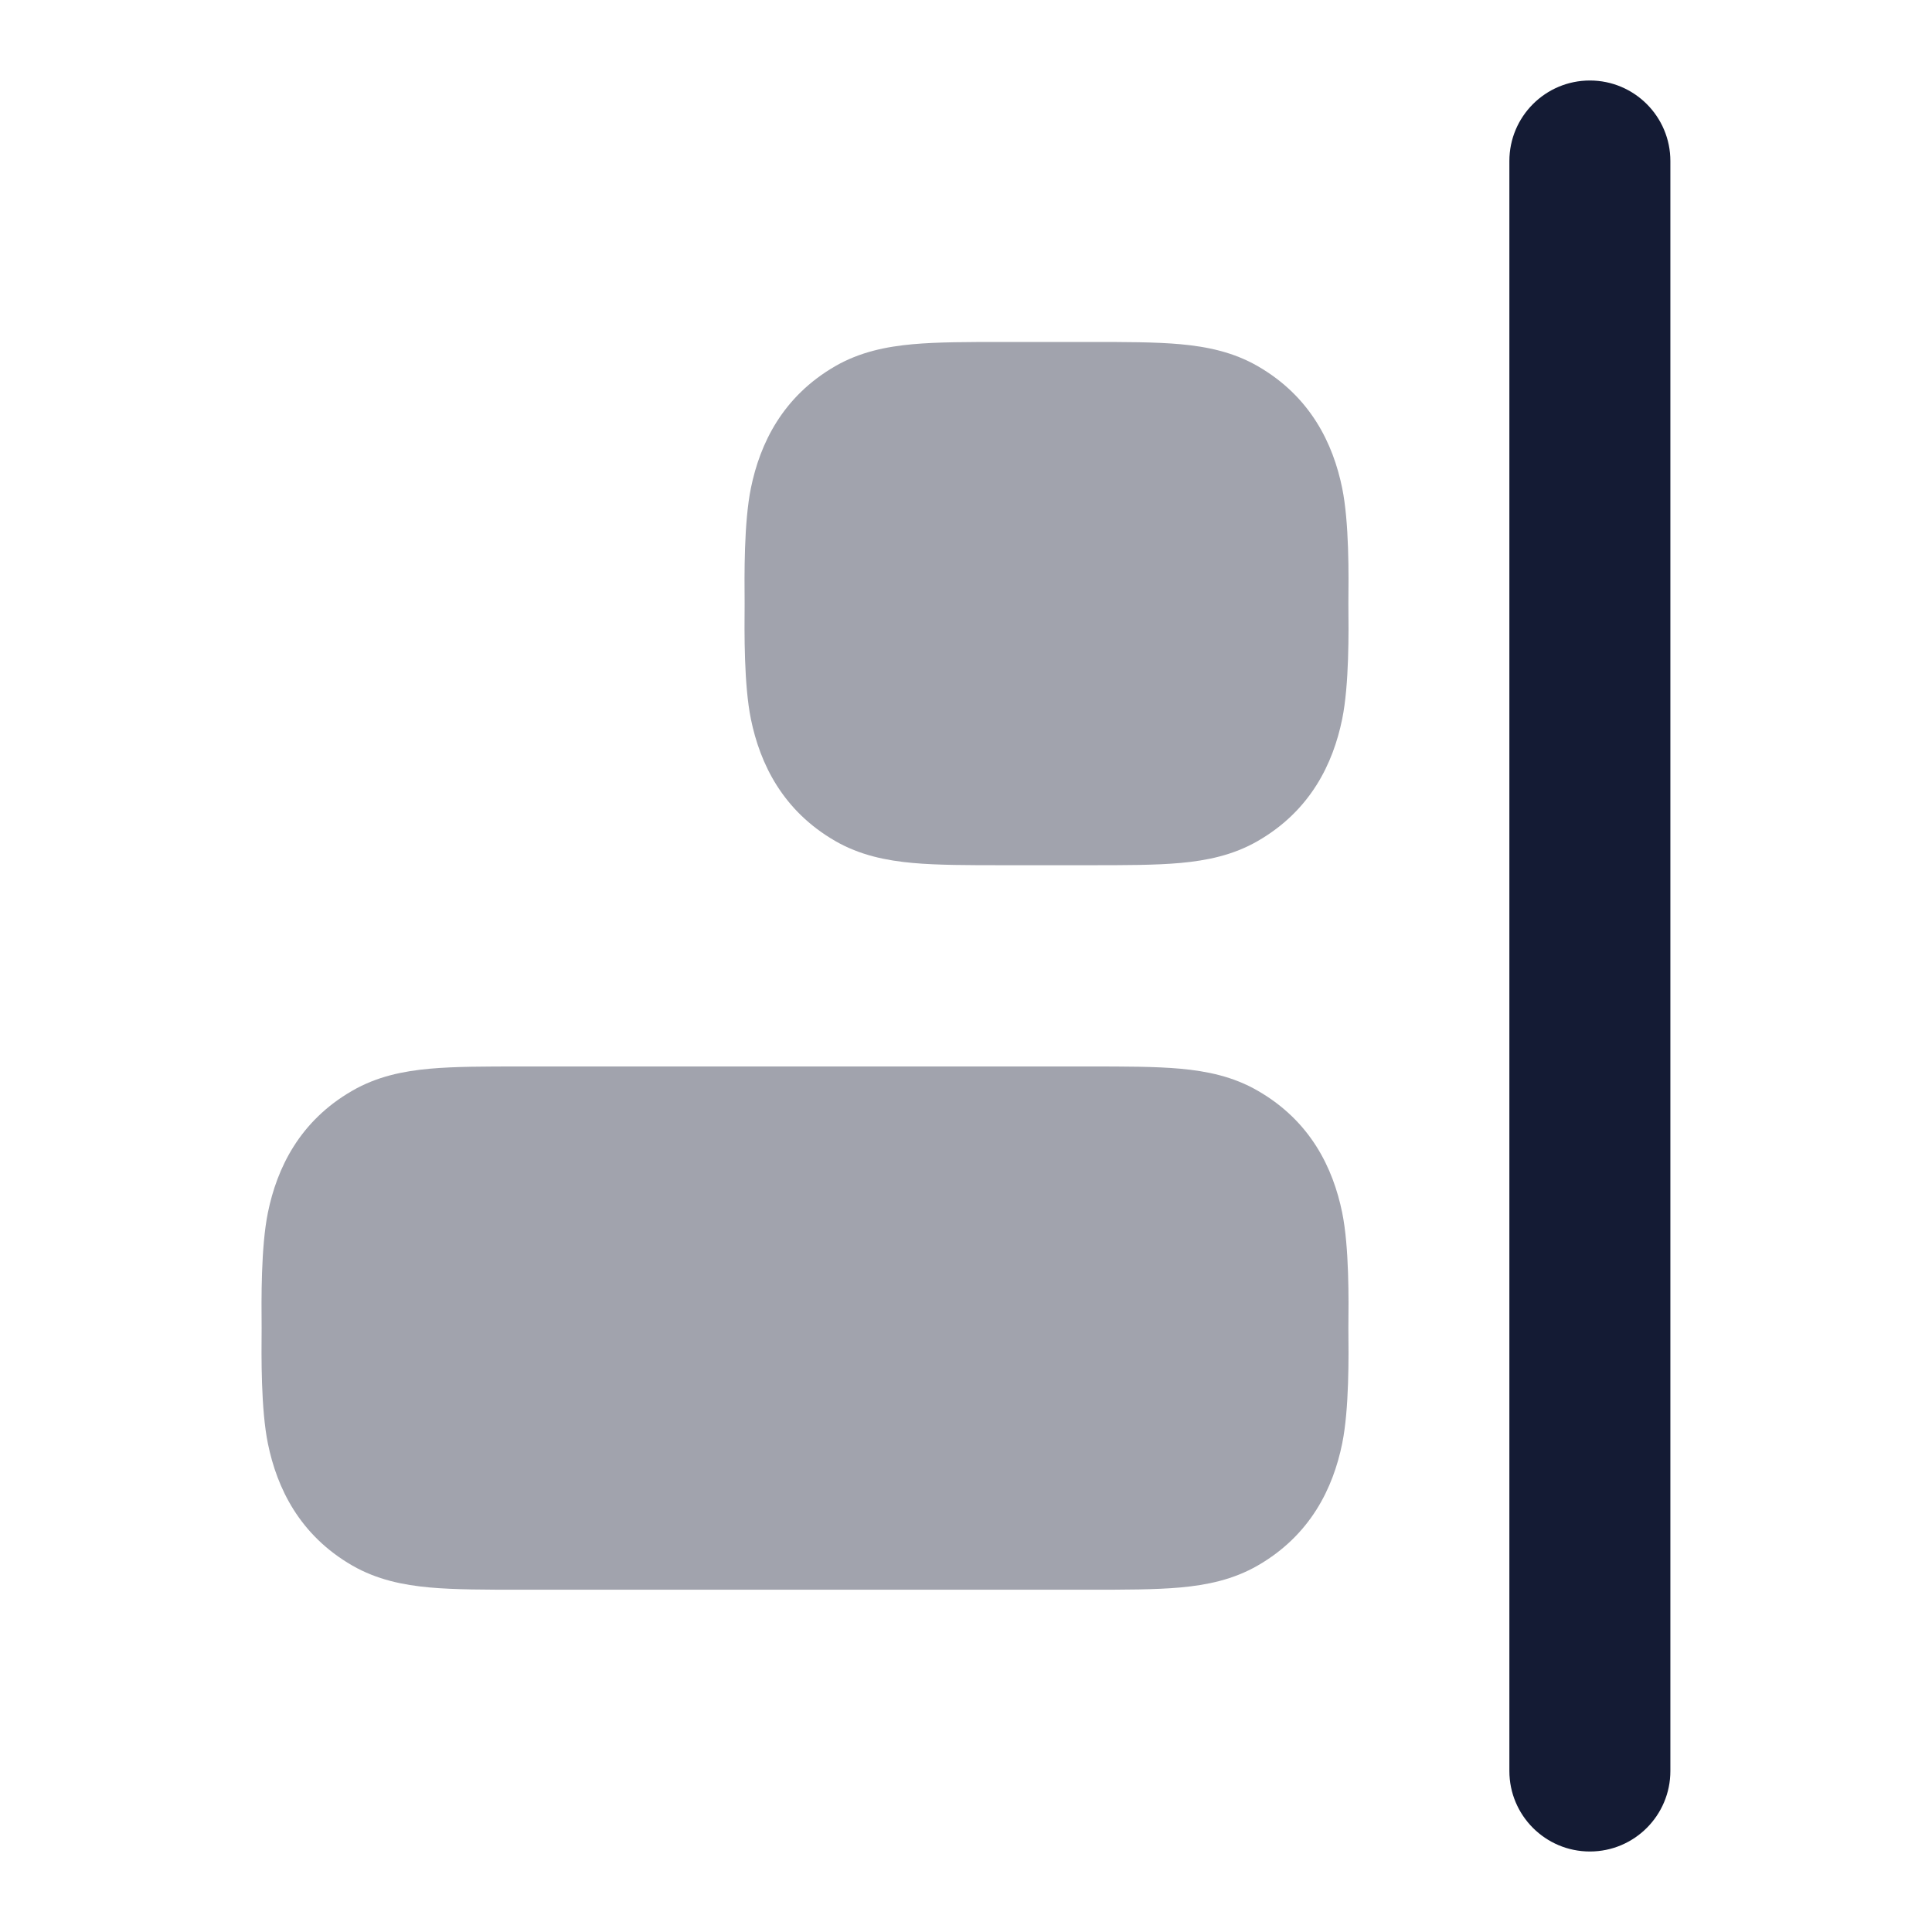 <svg width="24" height="24" viewBox="0 0 24 24" fill="none" xmlns="http://www.w3.org/2000/svg">
<path opacity="0.4" d="M16.75 7.498C16.754 7.142 16.76 6.49 16.673 6.063C16.56 5.51 16.28 4.927 15.625 4.549C15.318 4.372 14.992 4.306 14.663 4.276C14.352 4.248 13.972 4.248 13.533 4.248L12.468 4.248C12.028 4.248 11.649 4.248 11.338 4.276C11.008 4.306 10.682 4.372 10.375 4.549C9.721 4.927 9.441 5.51 9.328 6.063C9.241 6.49 9.247 7.142 9.25 7.498C9.247 7.854 9.241 8.506 9.328 8.933C9.441 9.486 9.721 10.069 10.375 10.447C10.682 10.624 11.008 10.69 11.338 10.72C11.649 10.748 12.028 10.748 12.468 10.748L12.468 10.748L13.533 10.748L13.533 10.748C13.972 10.748 14.352 10.748 14.663 10.72C14.992 10.69 15.318 10.624 15.625 10.447C16.28 10.069 16.56 9.486 16.673 8.933C16.76 8.506 16.754 7.854 16.75 7.498Z" fill="#141B34"/>
<path opacity="0.4" d="M16.75 16.498C16.754 16.142 16.76 15.49 16.673 15.063C16.56 14.51 16.28 13.927 15.625 13.55C15.318 13.372 14.992 13.306 14.663 13.276C14.352 13.248 13.972 13.248 13.533 13.248L6.468 13.248C6.028 13.248 5.649 13.248 5.338 13.276C5.008 13.306 4.683 13.372 4.375 13.55C3.721 13.927 3.441 14.51 3.328 15.063C3.241 15.49 3.247 16.142 3.25 16.498C3.247 16.854 3.241 17.506 3.328 17.933C3.441 18.486 3.721 19.069 4.375 19.447C4.683 19.624 5.008 19.69 5.338 19.72C5.649 19.748 6.028 19.748 6.468 19.748L6.468 19.748L13.533 19.748L13.533 19.748C13.972 19.748 14.352 19.748 14.663 19.72C14.992 19.69 15.318 19.624 15.625 19.447C16.28 19.069 16.56 18.486 16.673 17.933C16.76 17.506 16.754 16.854 16.75 16.498Z" fill="#141B34"/>
<path fill-rule="evenodd" clip-rule="evenodd" d="M19.75 1C20.302 1 20.75 1.448 20.75 2L20.75 22C20.75 22.552 20.302 23 19.75 23C19.198 23 18.75 22.552 18.75 22L18.75 2C18.75 1.448 19.198 1 19.75 1Z" fill="#141B34"/>
</svg>
